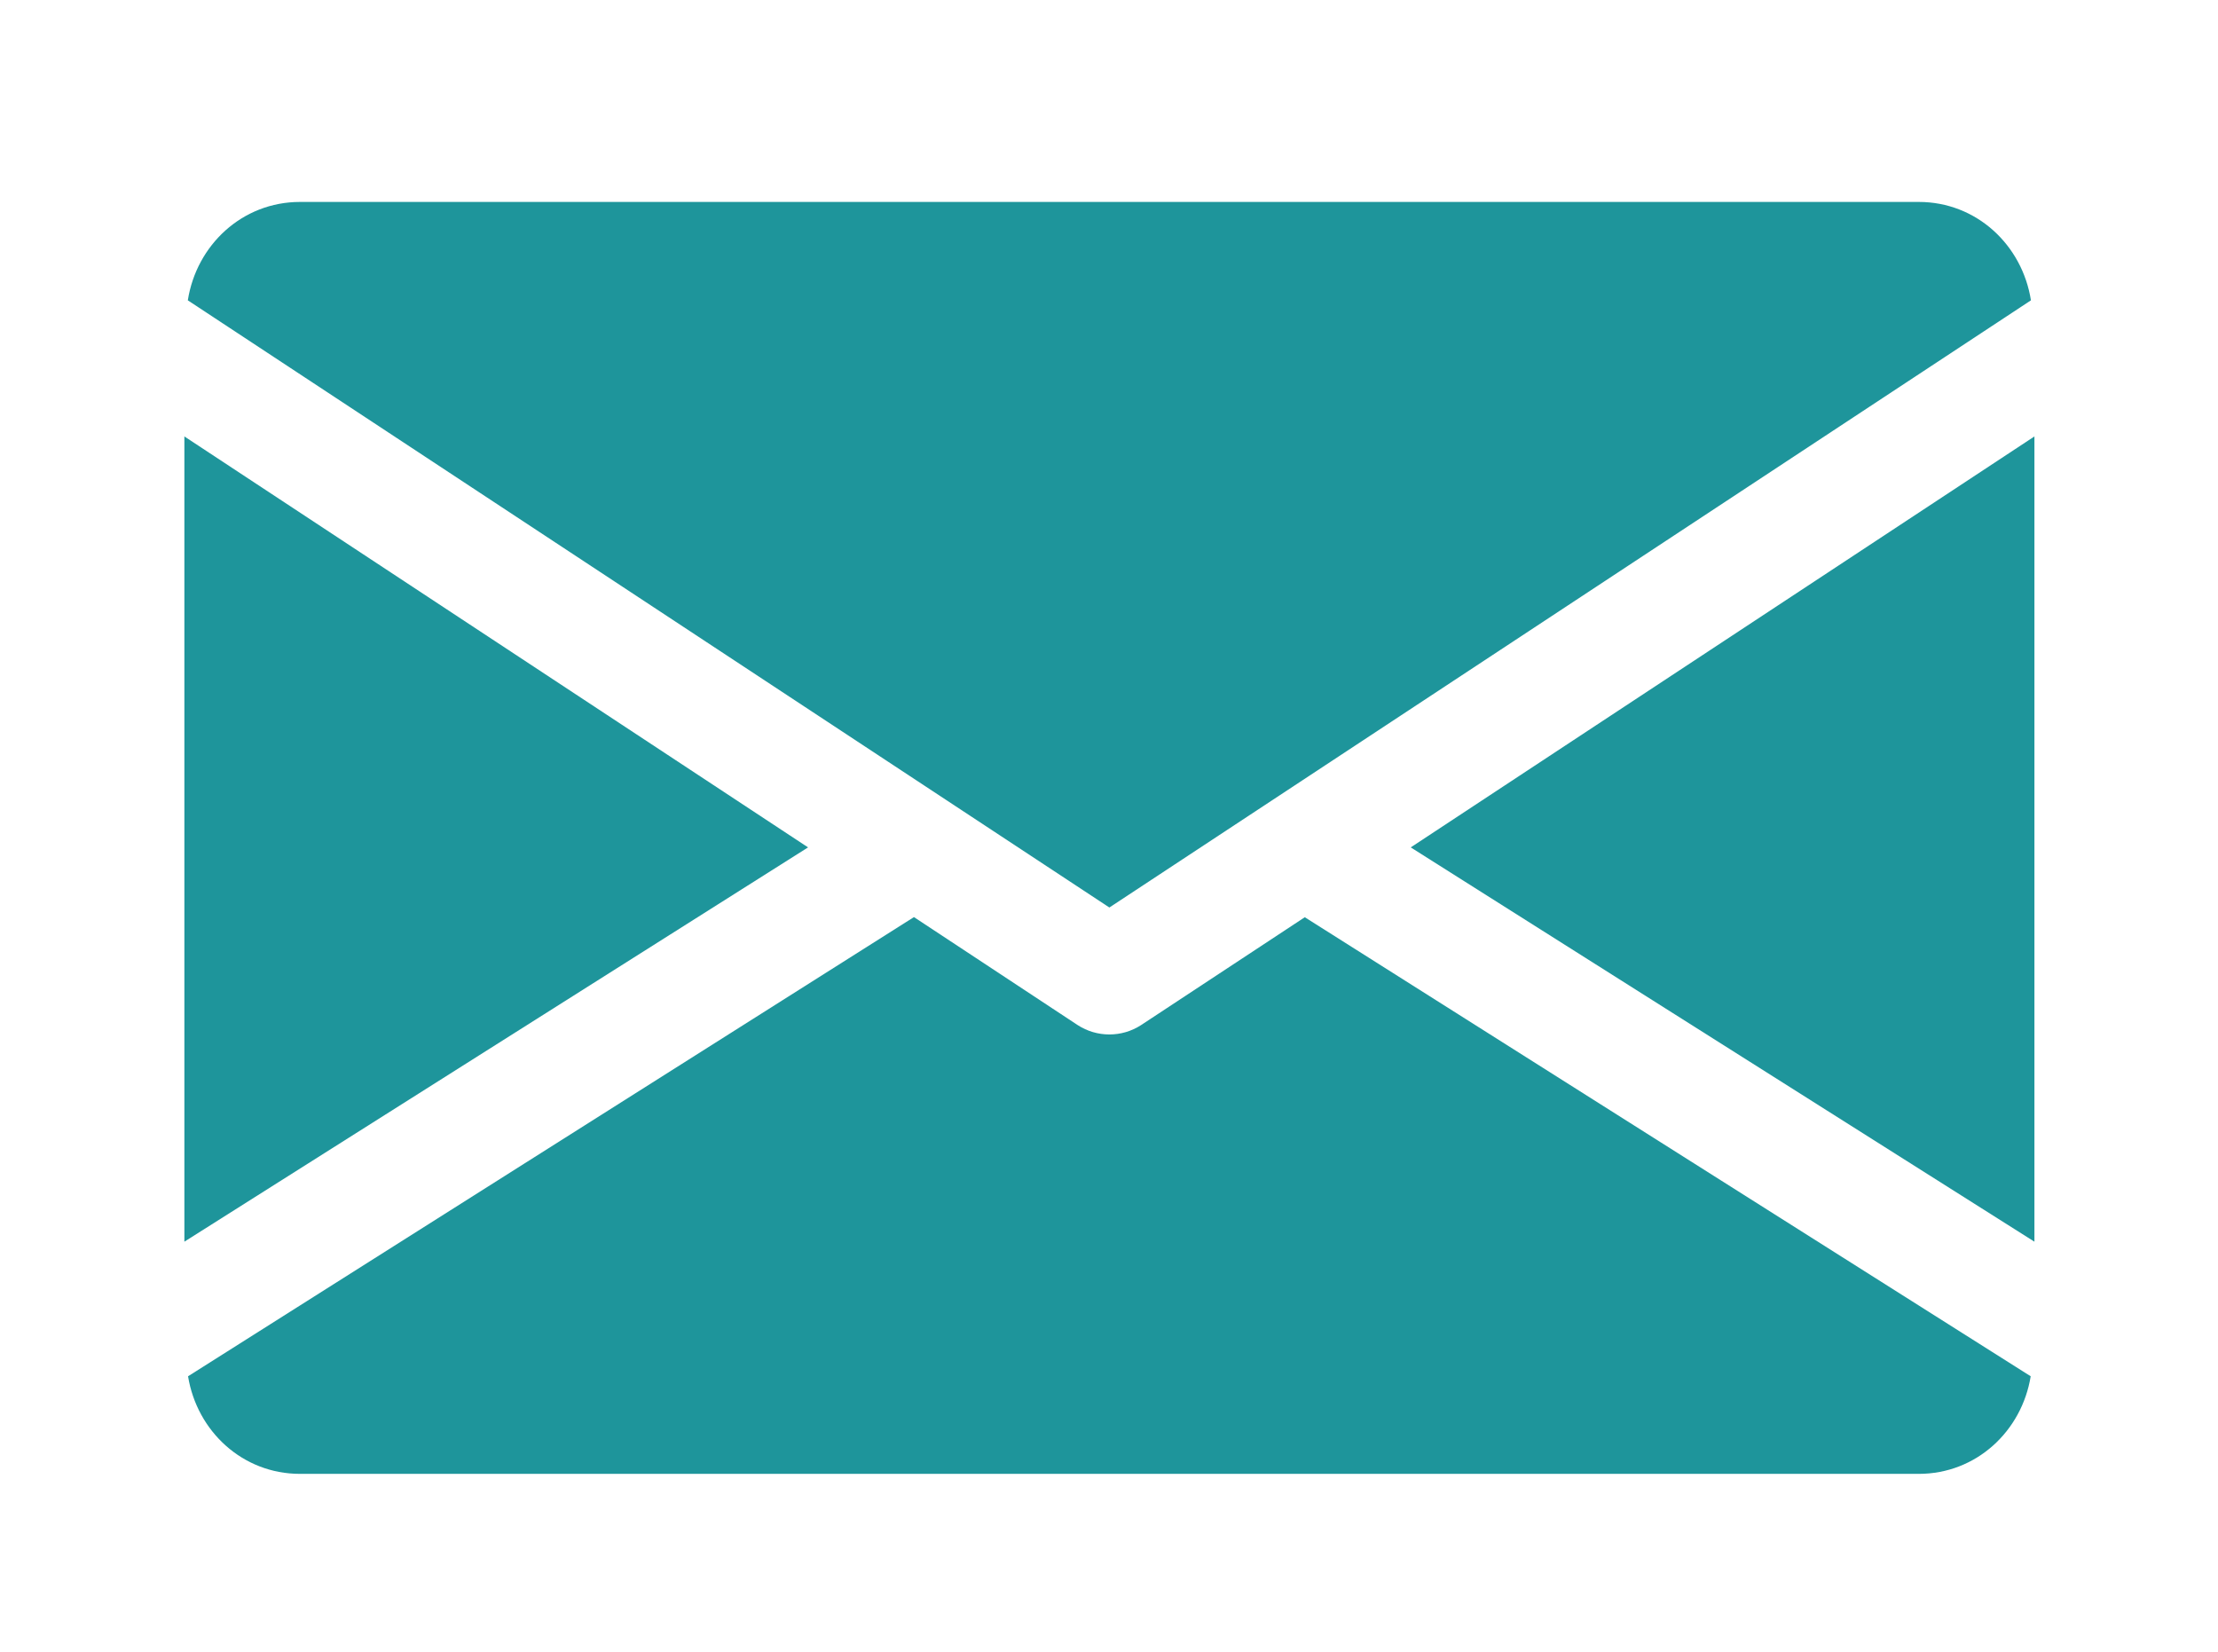 <svg width="47" height="35" viewBox="0 0 47 35" fill="none" xmlns="http://www.w3.org/2000/svg">
<g clip-path="url(#clip0)">
<path d="M29.894 17.956L43.11 26.311V9.248L29.894 17.956Z" fill="#1E959B"/>
<path d="M3.907 9.248V26.311L17.123 17.956L3.907 9.248Z" fill="#1E959B"/>
<path d="M40.659 4.279H6.357C5.134 4.279 4.164 5.191 3.98 6.364L23.508 19.23L43.036 6.364C42.852 5.191 41.882 4.279 40.659 4.279Z" fill="#1E959B"/>
<path d="M27.649 19.436L24.182 21.72C23.976 21.854 23.743 21.92 23.508 21.92C23.273 21.92 23.04 21.854 22.834 21.72L19.367 19.433L3.985 29.163C4.174 30.327 5.139 31.231 6.357 31.231H40.659C41.877 31.231 42.842 30.327 43.031 29.163L27.649 19.436Z" fill="#1E959B"/>
</g>
<defs>
<clipPath id="clip0">
<rect width="46.29" height="35" fill="white"/>
</clipPath>
</defs>
</svg>

